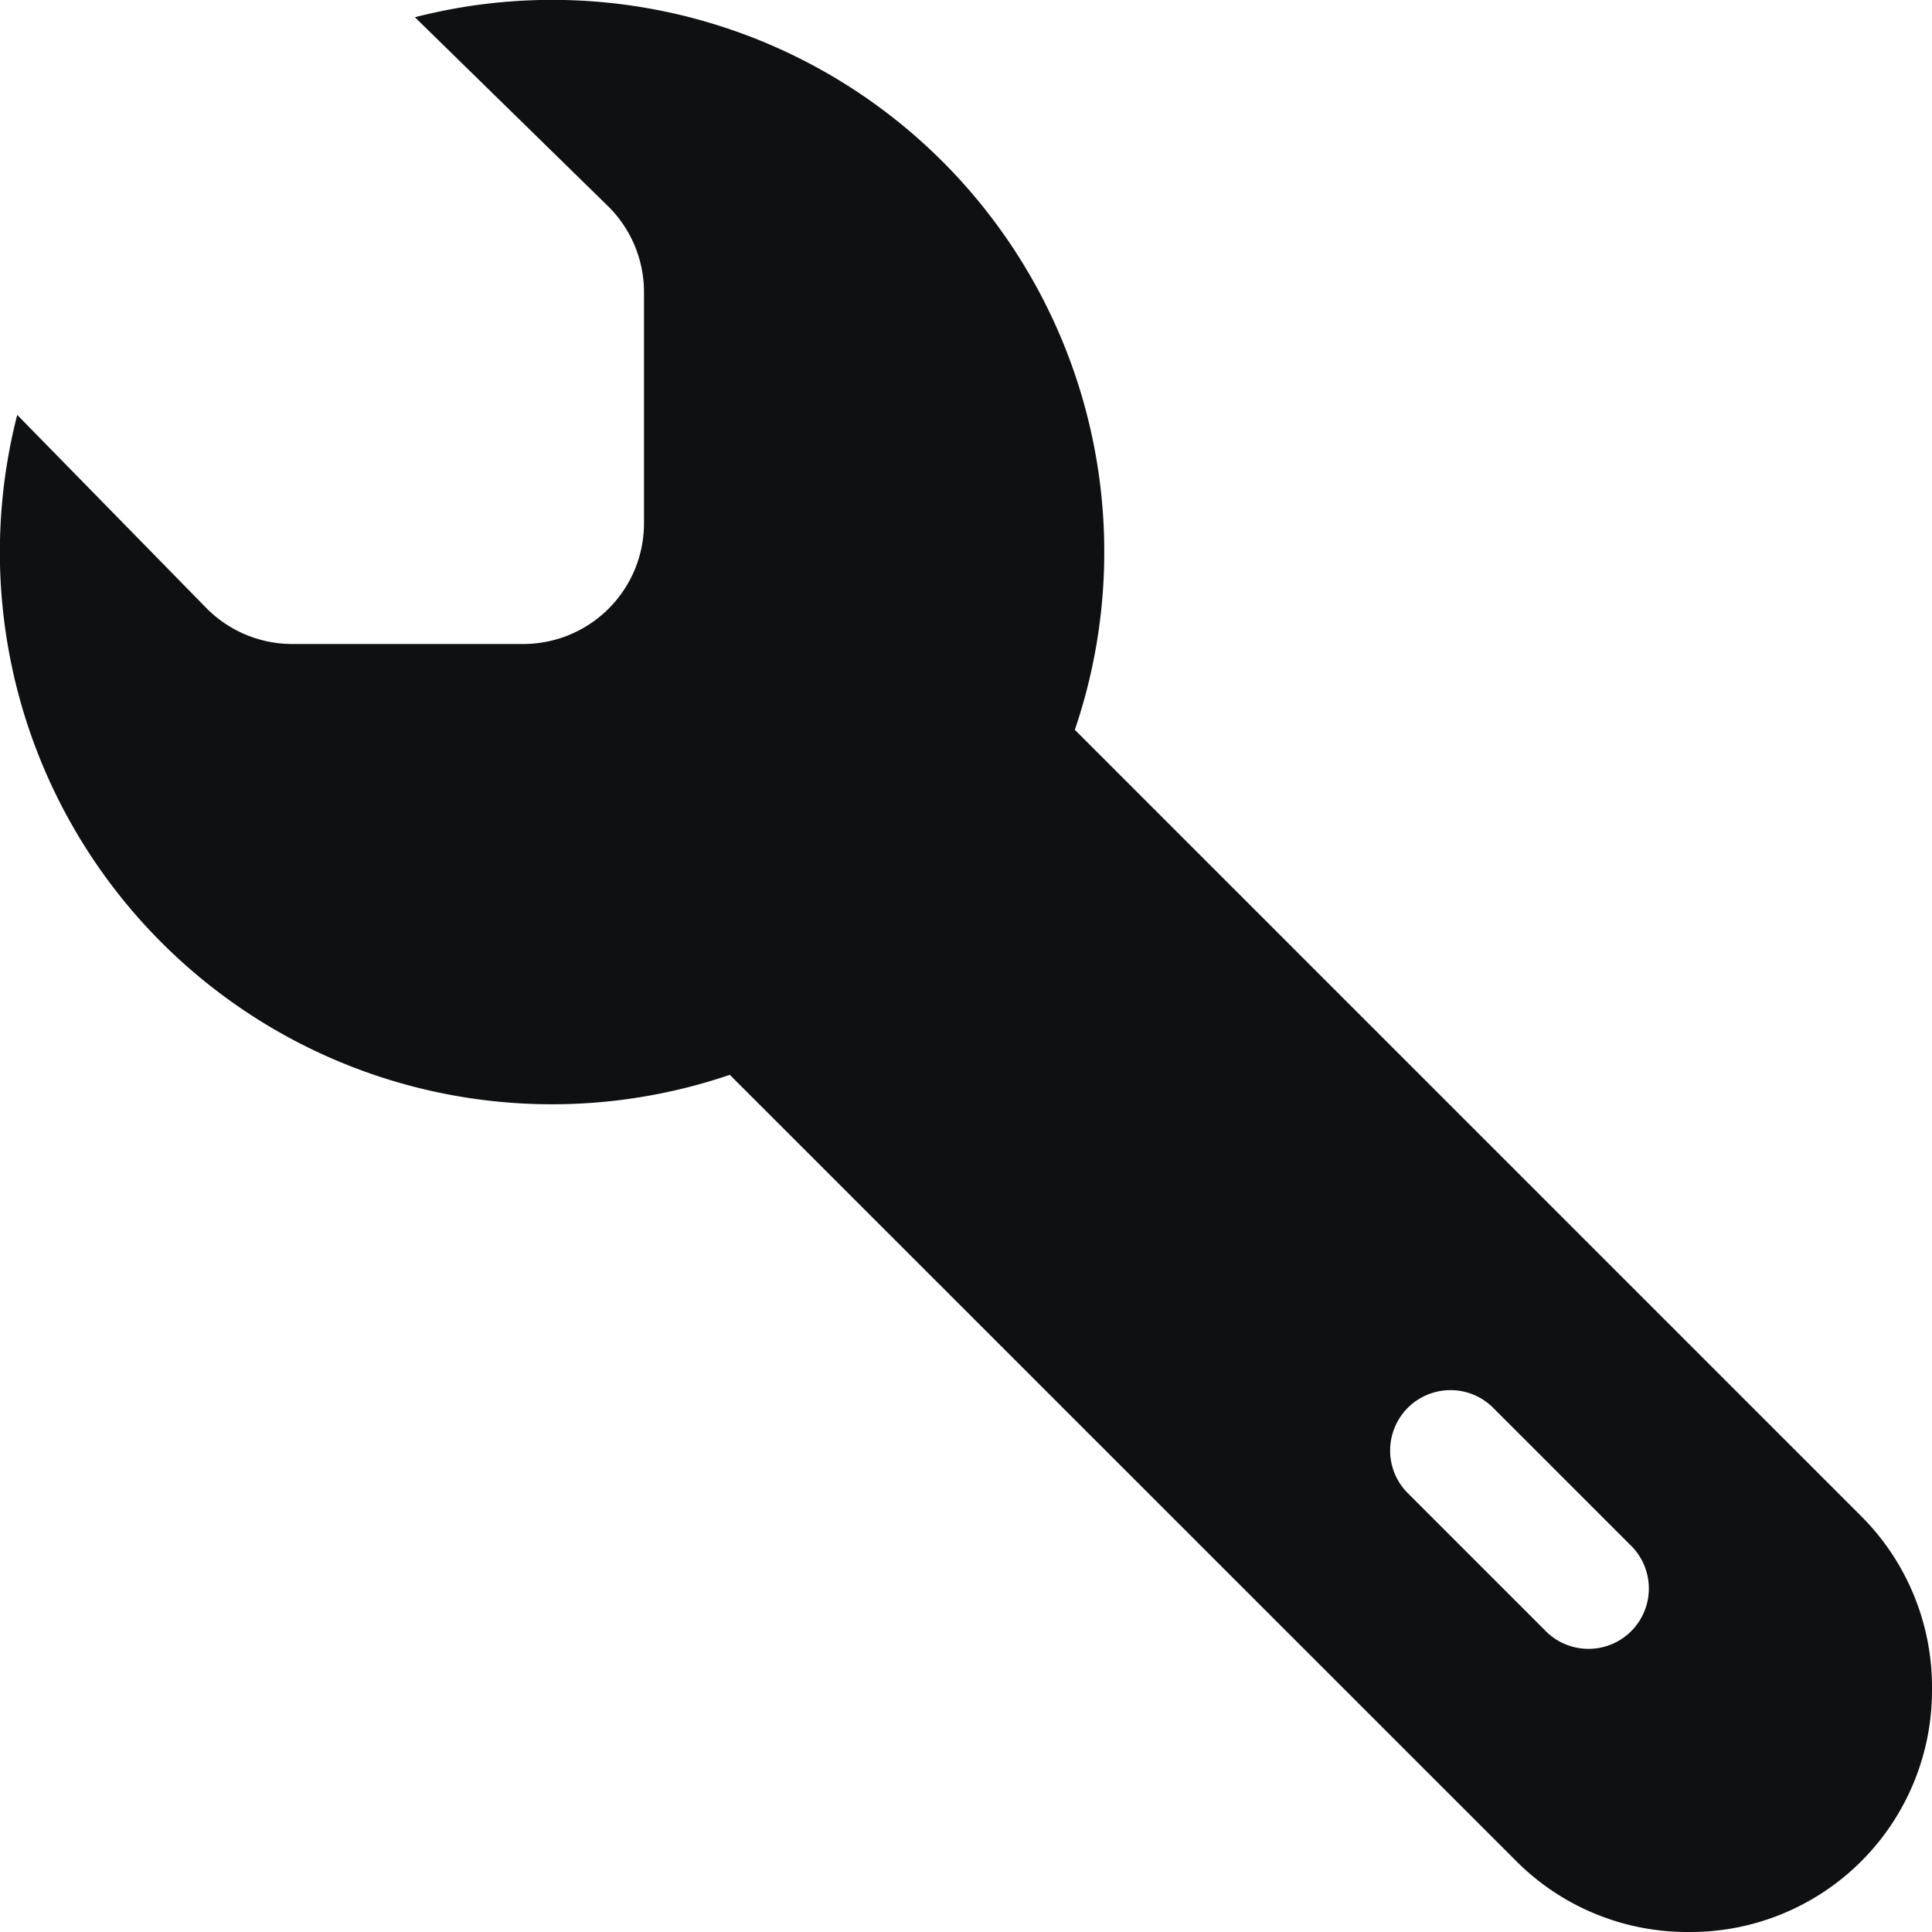 <svg xmlns="http://www.w3.org/2000/svg" fill="none" viewBox="0 0 12 12"><path fill="#0E1011" fill-rule="evenodd" d="M.107 2.577 1.28 3.775A.75.75 0 0 0 1.815 4H3.25A.75.75 0 0 0 4 3.25V1.815a.75.75 0 0 0-.225-.536L2.577.107a3.429 3.429 0 0 1 4.099 4.426l4.885 4.885a1.5 1.5 0 0 1 .439 1.06v.022a1.5 1.5 0 0 1-1.5 1.5h-.021a1.5 1.5 0 0 1-1.061-.44L4.533 6.676A3.429 3.429 0 0 1 .107 2.577Zm9.158 6.158a.375.375 0 0 0-.53.53l.857.857a.375.375 0 1 0 .53-.53l-.857-.857Z" clip-rule="evenodd"/></svg>